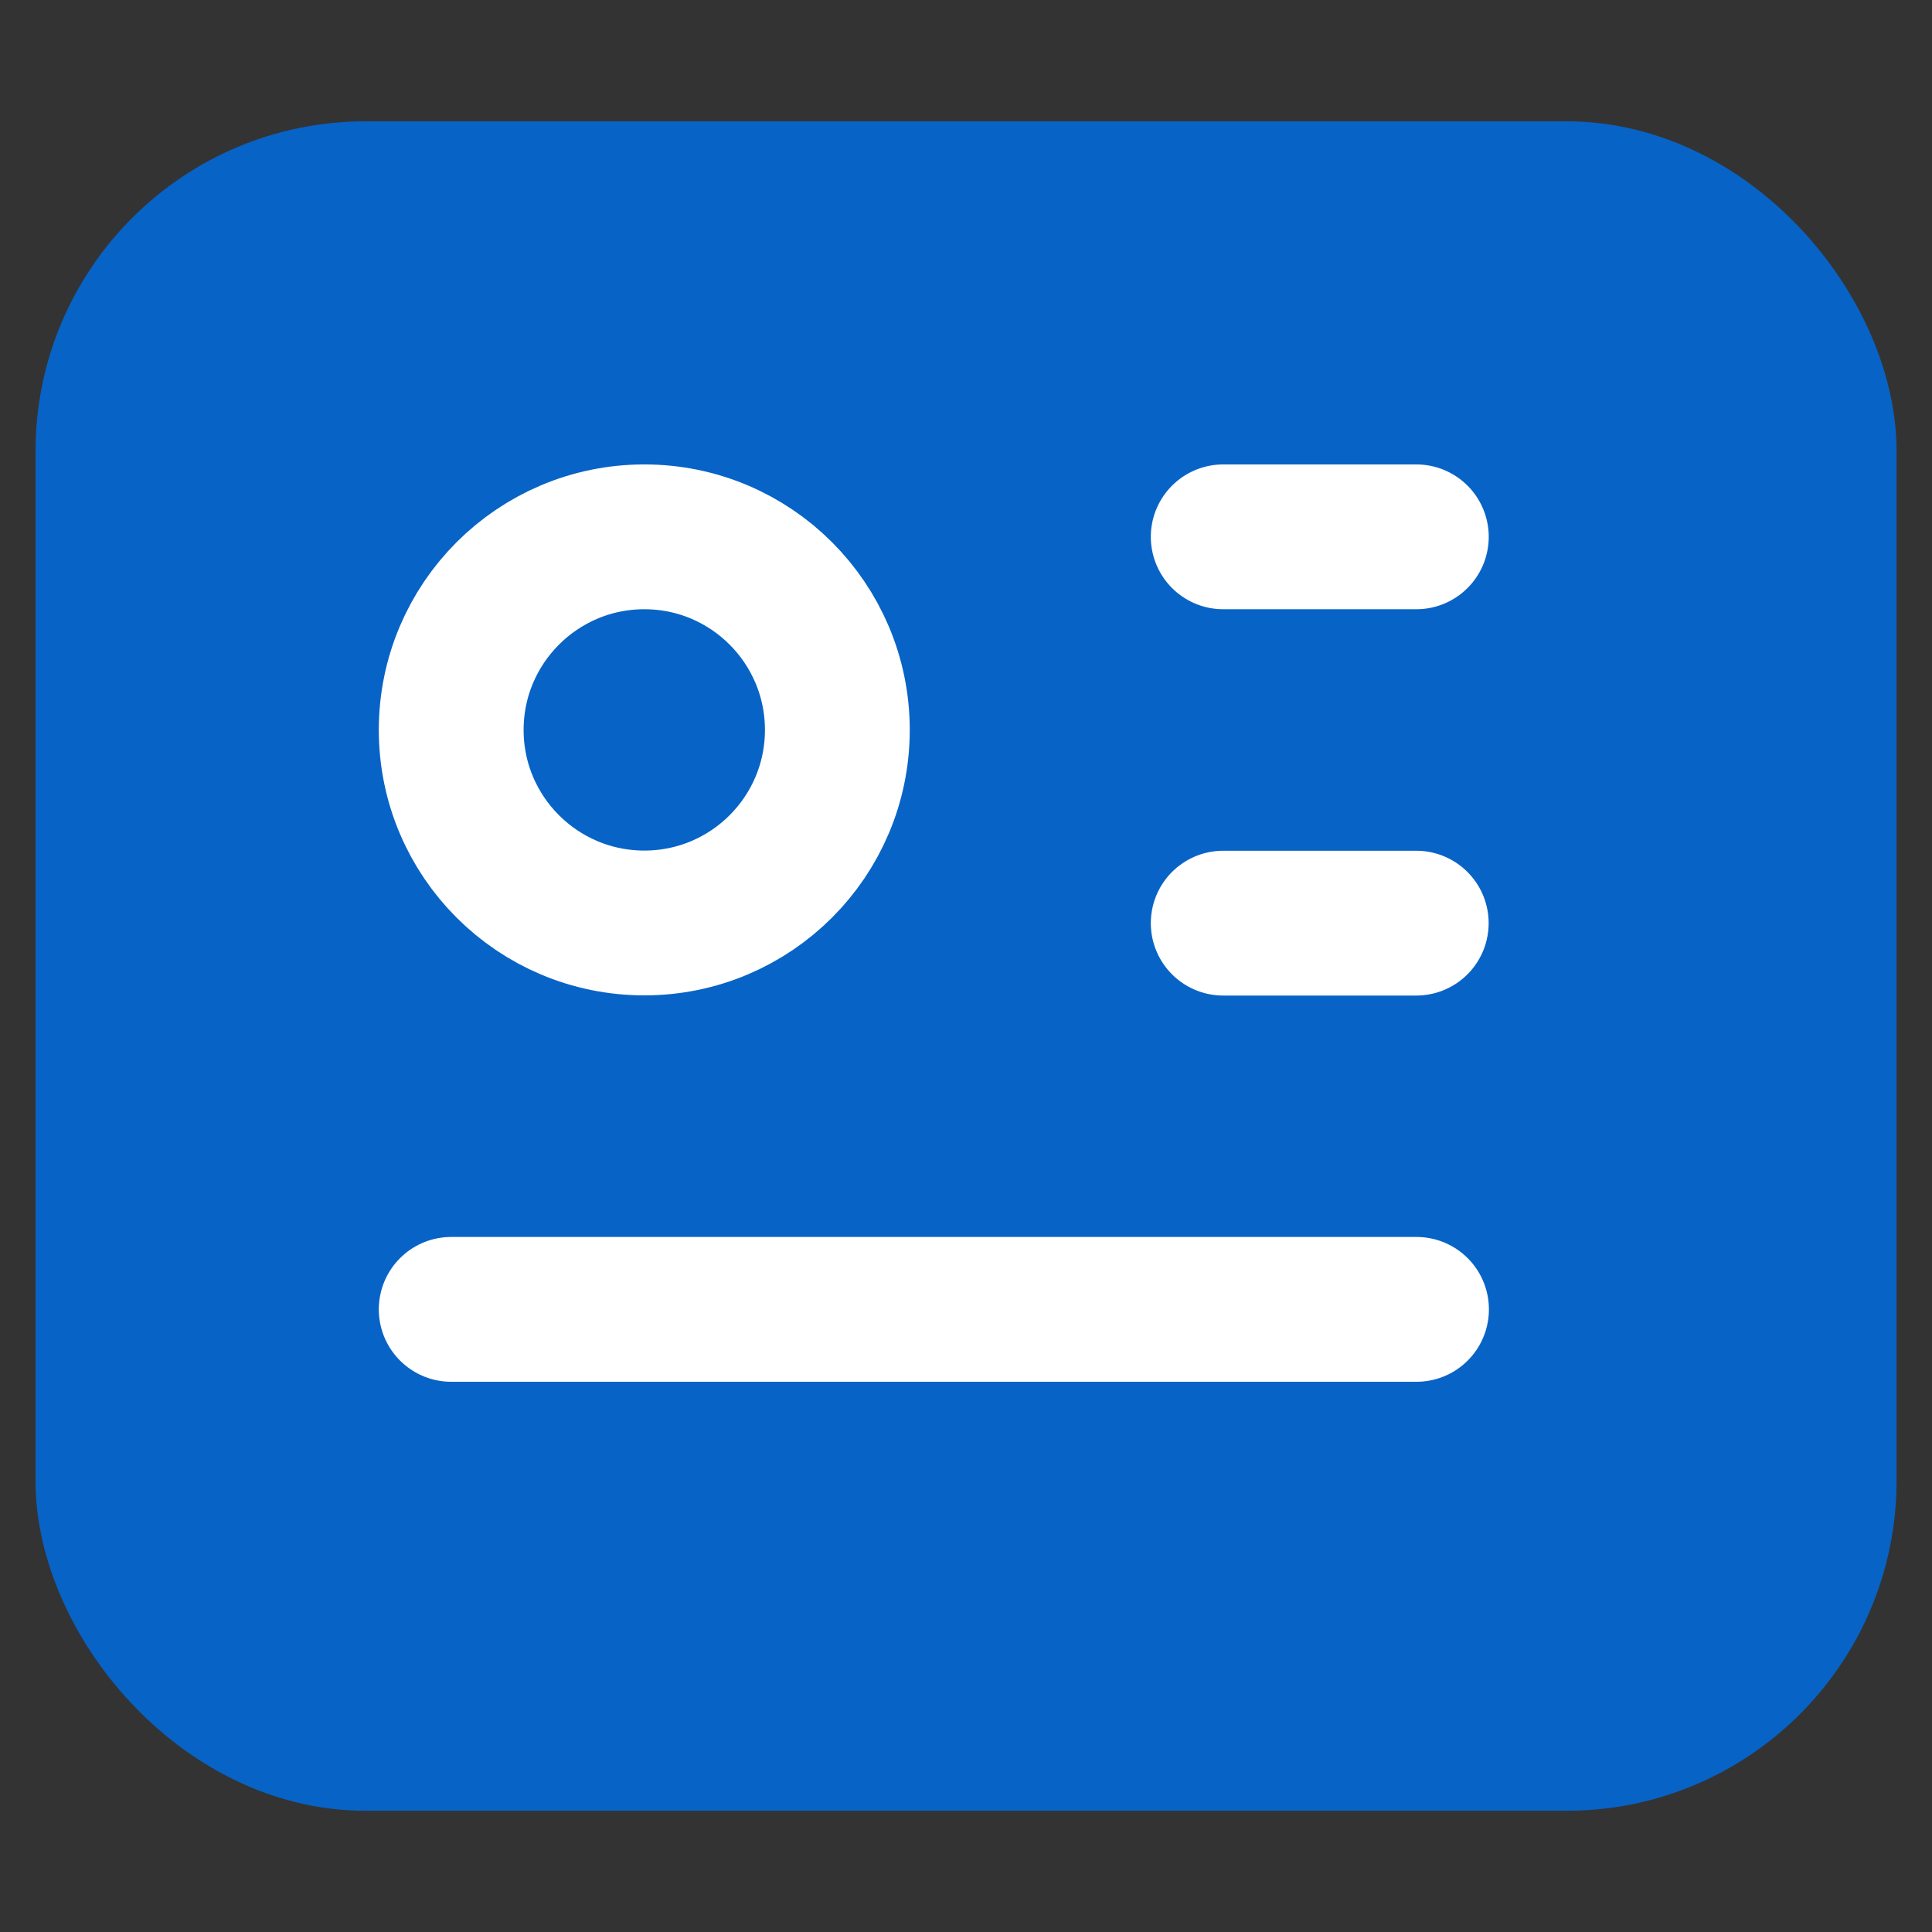 <svg width="22" height="22" viewBox="0 0 22 22" fill="none" xmlns="http://www.w3.org/2000/svg">
<rect x="0" y="0" width="22" height="22" fill="#333333" stroke="none"/>
<rect x="1.23" y="2.207" width="19.541" height="17.587" rx="2.931" fill="#0763C6" stroke="#0763C6" stroke-width="1.651"/>
<path d="M7.337 10.51C8.551 10.51 9.535 9.526 9.535 8.312C9.535 7.098 8.551 6.113 7.337 6.113C6.123 6.113 5.138 7.098 5.138 8.312C5.138 9.526 6.123 10.51 7.337 10.51Z" stroke="white" stroke-width="1.649" stroke-linecap="round" stroke-linejoin="round"/>
<path d="M13.929 6.113H16.128" stroke="white" stroke-width="1.649" stroke-linecap="round" stroke-linejoin="round"/>
<path d="M13.929 10.512H16.127" stroke="white" stroke-width="1.649" stroke-linecap="round" stroke-linejoin="round"/>
<path d="M5.138 14.91H16.13" stroke="white" stroke-width="1.649" stroke-linecap="round" stroke-linejoin="round"/>
</svg>
